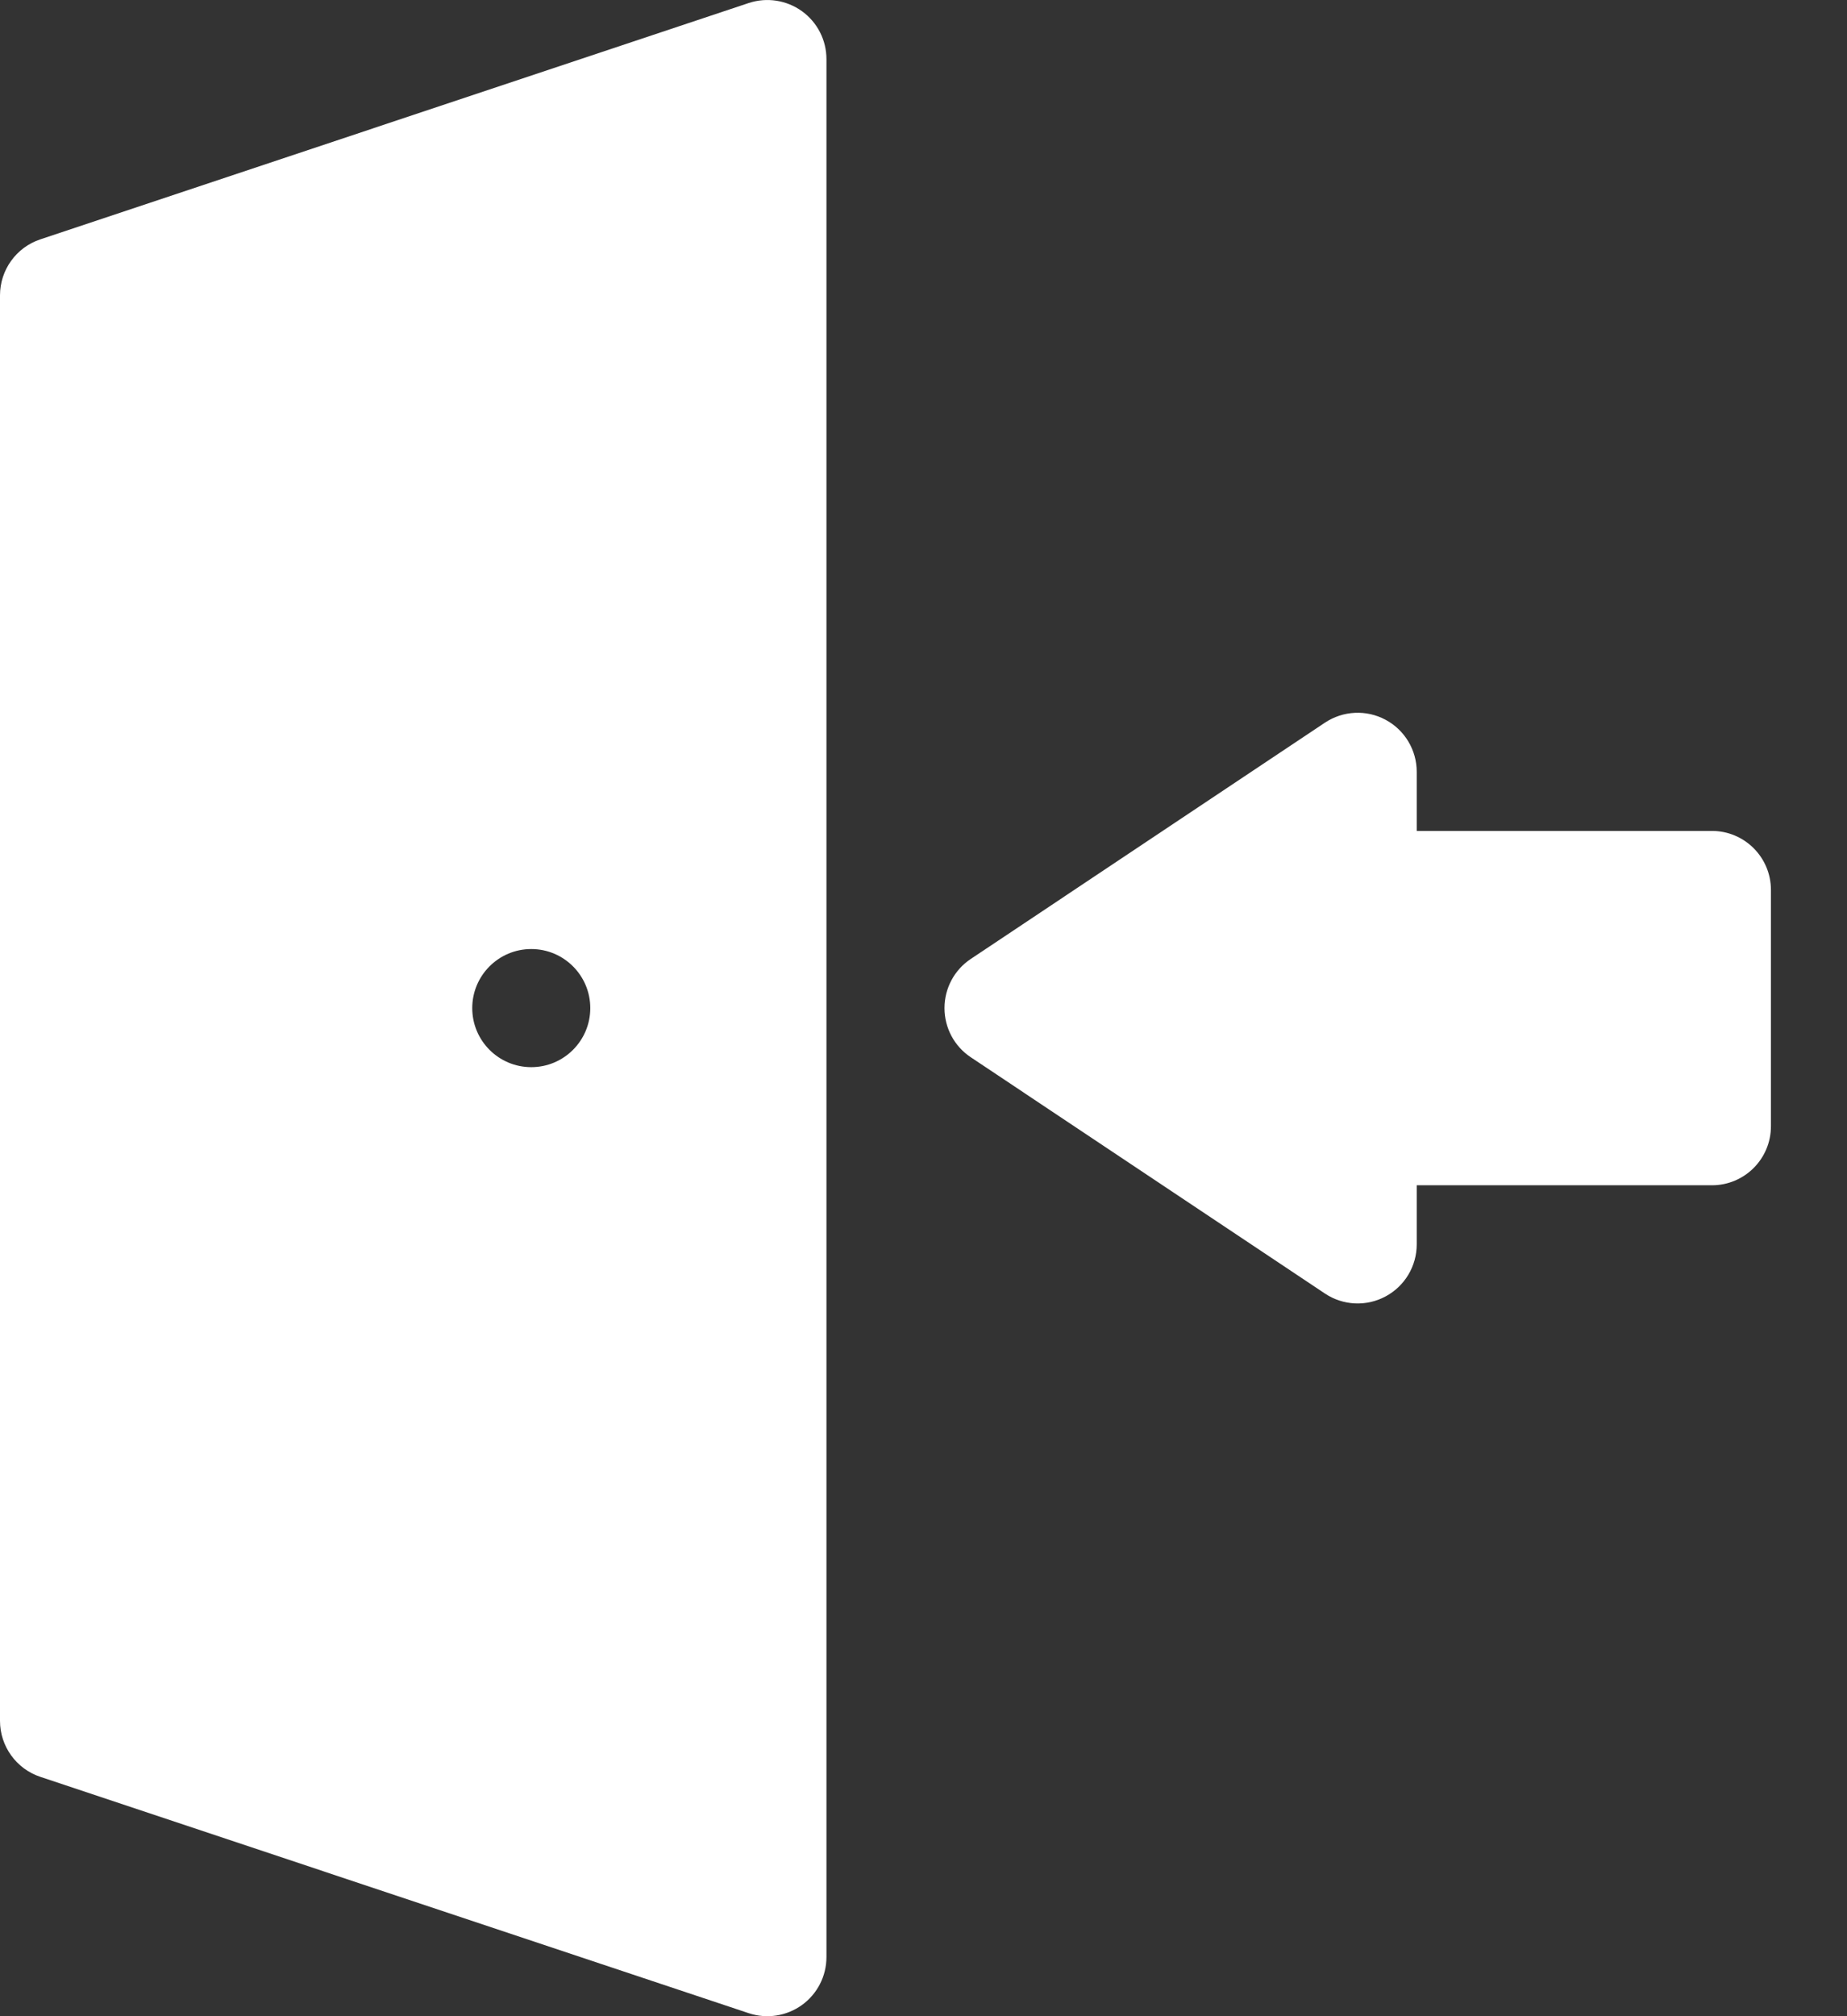 <svg width="22" height="24" viewBox="0 0 22 24" fill="none" xmlns="http://www.w3.org/2000/svg">
<rect x="0" y="0" width="22" height="24" fill="#333333" stroke="none"/>
<path d="M20.391 9.891H16.875V9.188C16.875 8.928 16.732 8.69 16.504 8.568C16.275 8.445 15.998 8.459 15.782 8.602L11.563 11.415C11.367 11.545 11.25 11.765 11.25 12C11.25 12.235 11.367 12.455 11.563 12.585L15.782 15.398C15.998 15.542 16.276 15.555 16.504 15.432C16.732 15.31 16.875 15.072 16.875 14.812V14.109H20.391C20.779 14.109 21.094 13.795 21.094 13.406V10.594C21.094 10.205 20.779 9.891 20.391 9.891ZM9.552 0.133C9.368 0.001 9.133 -0.035 8.918 0.036L0.481 2.849C0.194 2.944 0 3.213 0 3.516V20.484C0 20.787 0.194 21.056 0.481 21.151L8.918 23.964C9.135 24.036 9.37 23.998 9.552 23.867C9.735 23.735 9.844 23.523 9.844 23.297V0.703C9.844 0.477 9.735 0.265 9.552 0.133ZM6.328 12.703C5.94 12.703 5.625 12.388 5.625 12C5.625 11.612 5.94 11.297 6.328 11.297C6.716 11.297 7.031 11.612 7.031 12C7.031 12.388 6.716 12.703 6.328 12.703Z" fill="white"/>
</svg>

